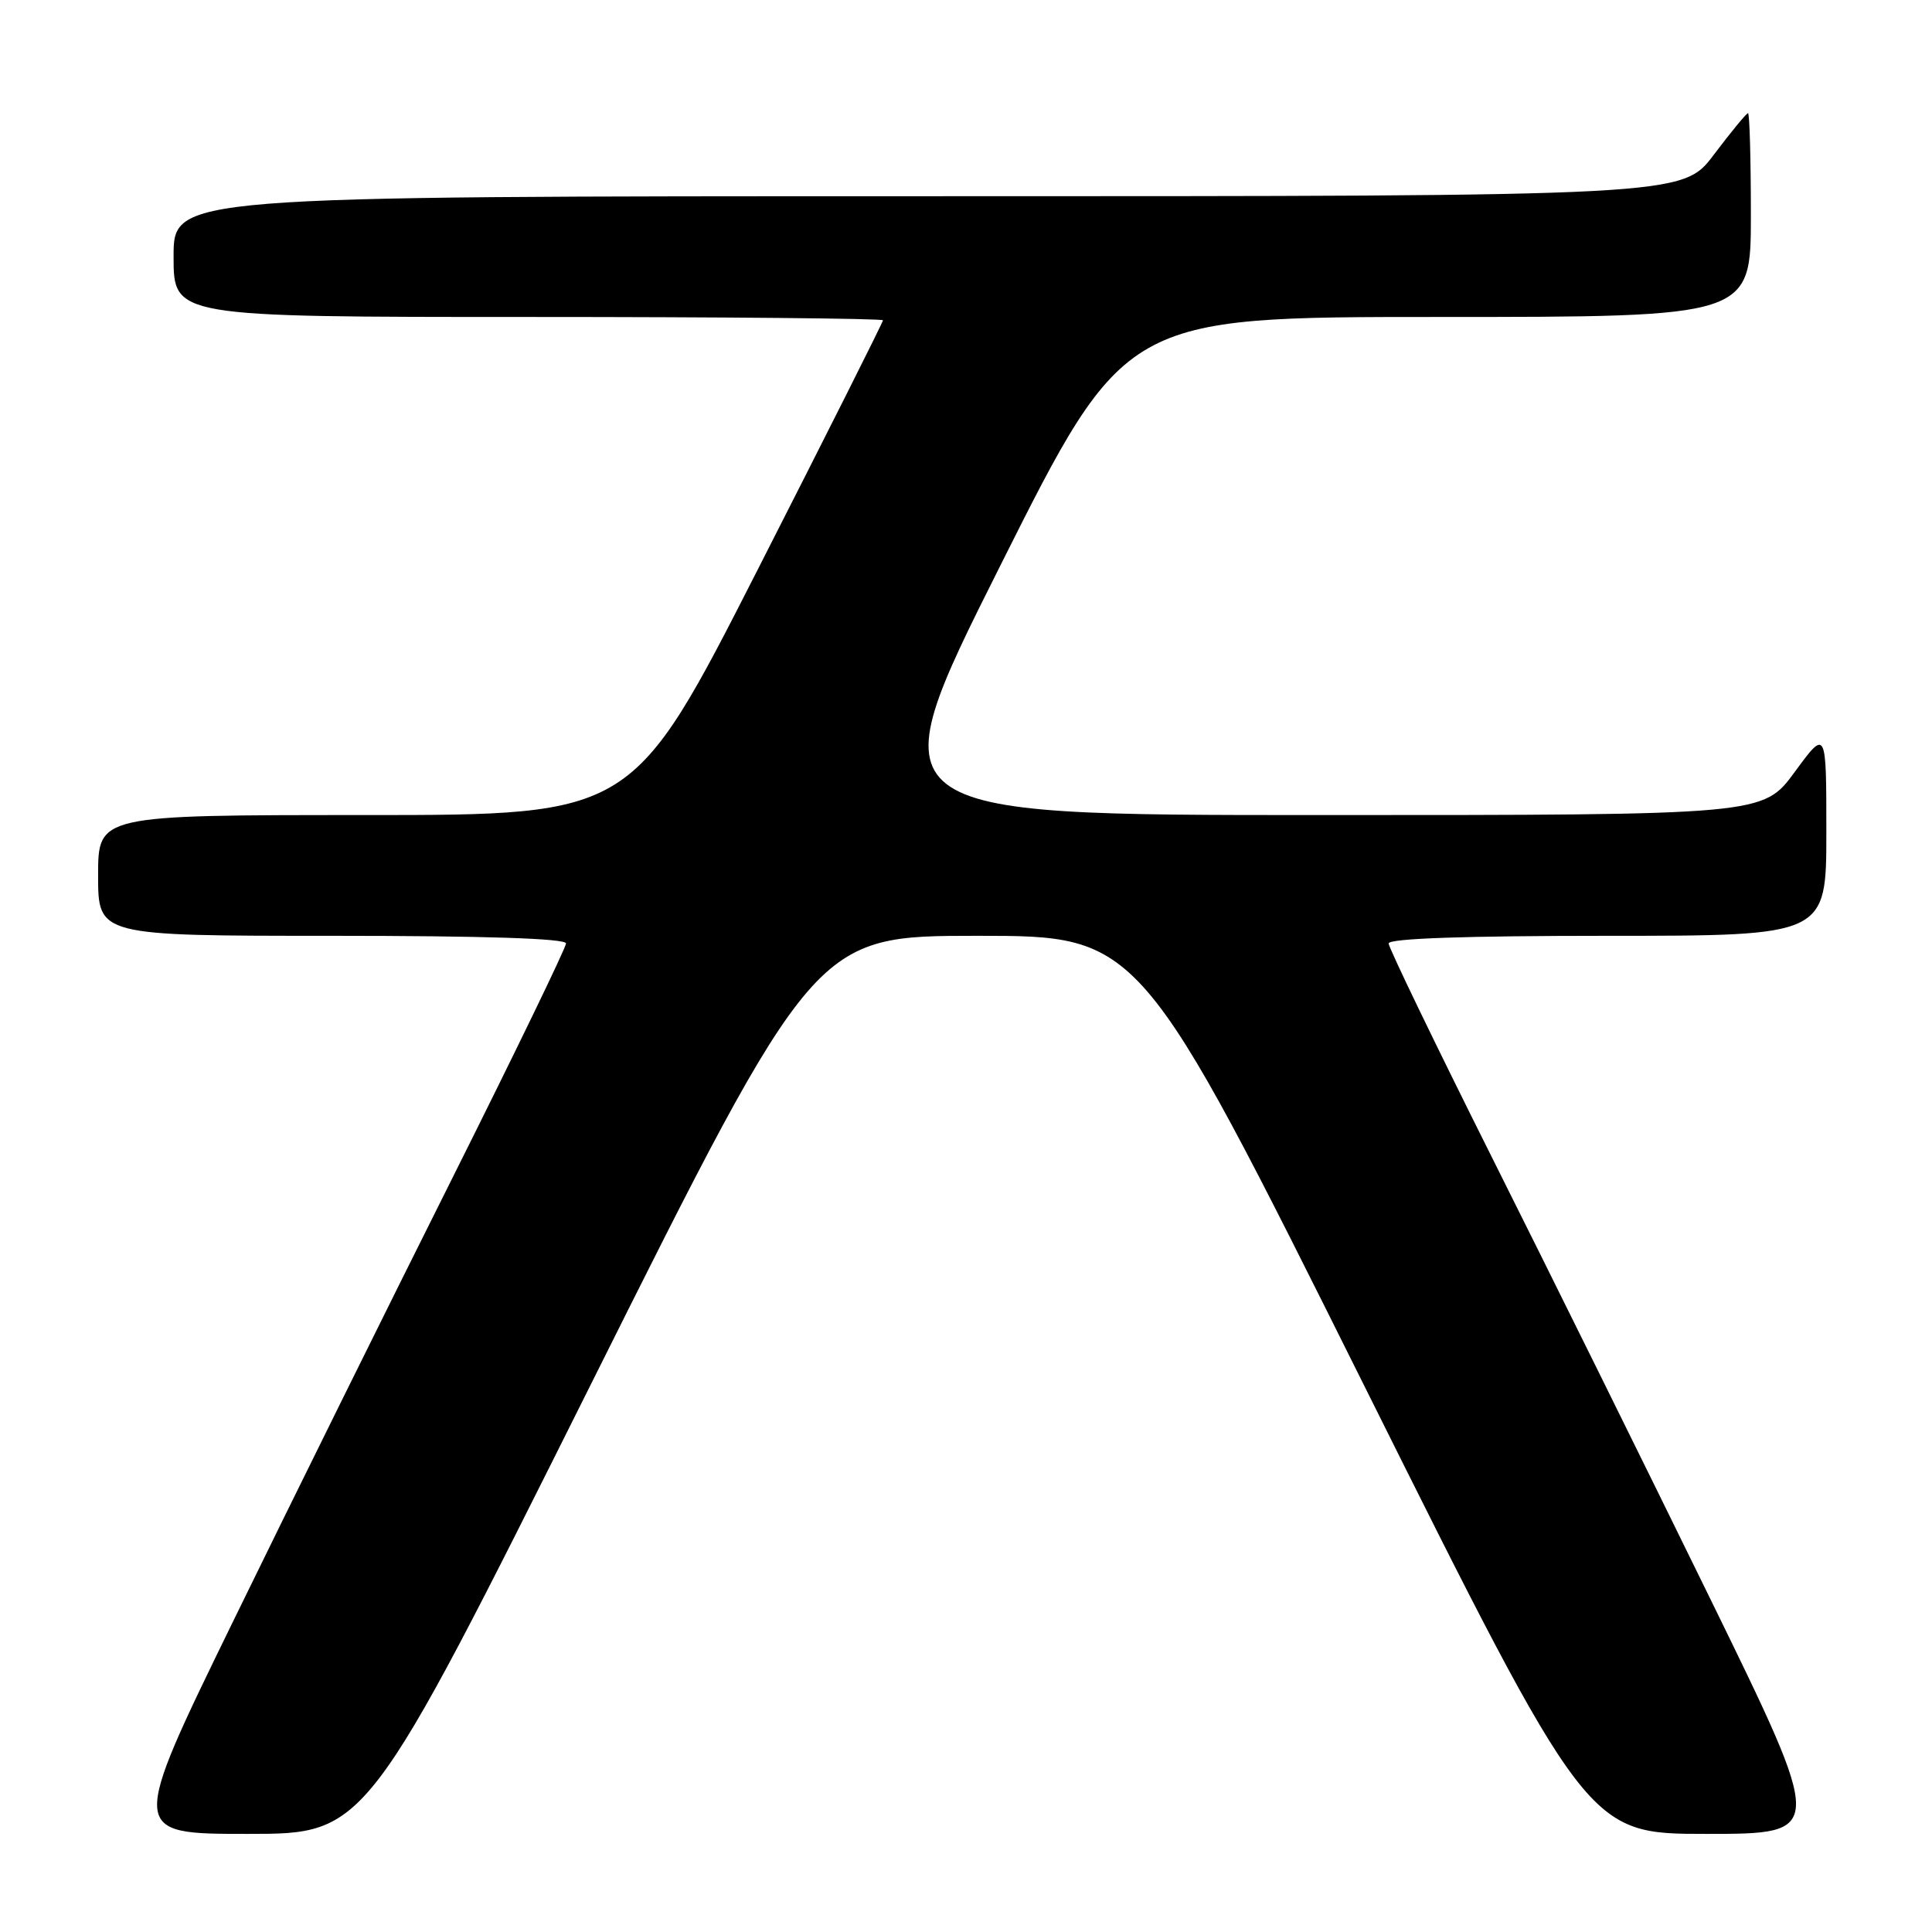 <?xml version="1.0" encoding="UTF-8" standalone="no"?>
<!DOCTYPE svg PUBLIC "-//W3C//DTD SVG 1.1//EN" "http://www.w3.org/Graphics/SVG/1.1/DTD/svg11.dtd" >
<svg xmlns="http://www.w3.org/2000/svg" xmlns:xlink="http://www.w3.org/1999/xlink" version="1.1" viewBox="0 0 256 256">
 <g >
 <path fill="currentColor"
d=" M 78.26 183.50 C 107.98 124.00 107.98 124.00 129.52 124.00 C 151.06 124.00 151.06 124.00 180.71 183.50 C 210.37 243.00 210.37 243.00 226.11 243.00 C 241.86 243.00 241.86 243.00 226.57 211.75 C 218.16 194.56 205.15 168.24 197.64 153.26 C 190.14 138.27 184.00 125.56 184.00 125.01 C 184.00 124.35 194.20 124.00 213.00 124.00 C 242.00 124.00 242.00 124.00 242.00 110.29 C 242.00 96.58 242.00 96.58 237.81 102.29 C 233.62 108.00 233.62 108.00 174.79 108.00 C 115.97 108.00 115.97 108.00 132.52 75.00 C 149.06 42.00 149.06 42.00 190.53 42.00 C 232.00 42.00 232.00 42.00 232.00 28.50 C 232.00 21.07 231.83 15.00 231.62 15.00 C 231.41 15.00 229.37 17.48 227.09 20.50 C 222.94 26.00 222.94 26.00 122.97 26.00 C 23.00 26.00 23.00 26.00 23.00 34.00 C 23.00 42.00 23.00 42.00 70.00 42.00 C 95.85 42.00 117.00 42.20 117.00 42.44 C 117.00 42.68 109.54 57.53 100.42 75.44 C 83.84 108.00 83.84 108.00 48.42 108.00 C 13.00 108.00 13.00 108.00 13.00 116.00 C 13.00 124.00 13.00 124.00 44.00 124.00 C 64.13 124.00 75.00 124.35 75.00 125.01 C 75.00 125.56 68.19 139.62 59.86 156.26 C 51.53 172.89 38.51 199.21 30.93 214.75 C 17.14 243.00 17.14 243.00 32.84 243.00 C 48.54 243.00 48.54 243.00 78.26 183.50 Z "/>
</g>
</svg>